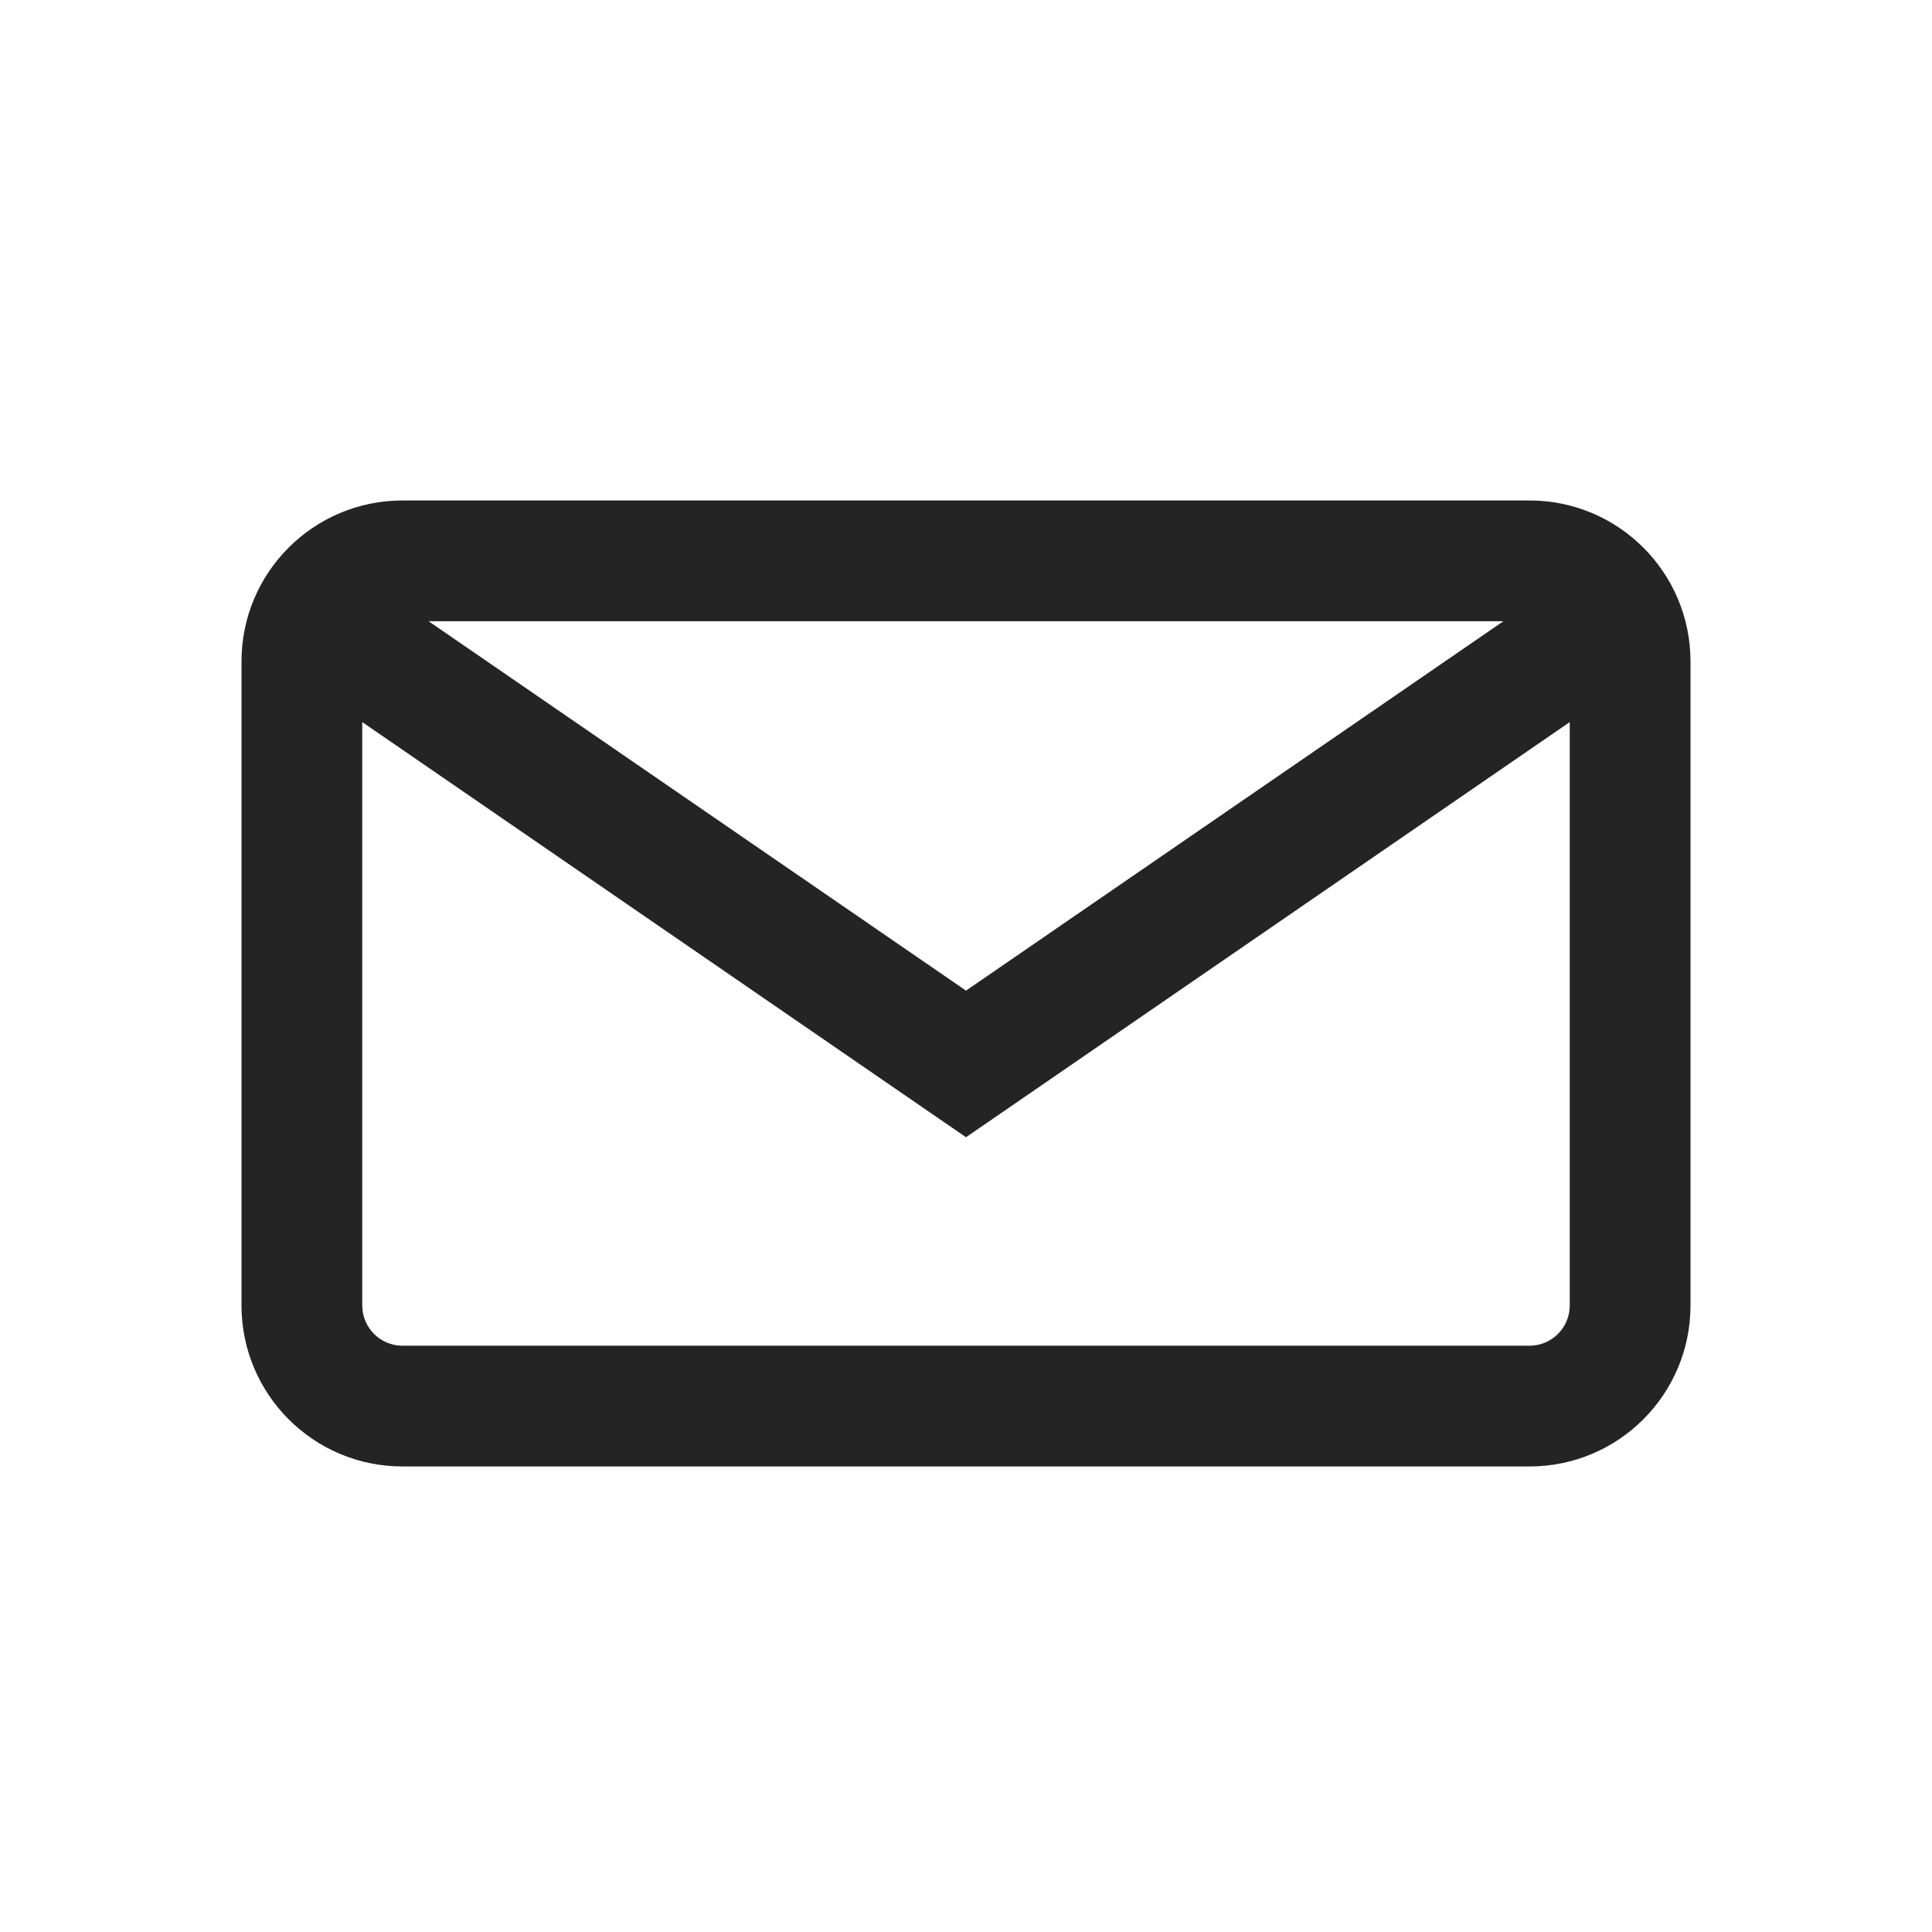 <svg width="24" height="24" viewBox="0 0 24 24" fill="none" xmlns="http://www.w3.org/2000/svg">
<path fill-rule="evenodd" clip-rule="evenodd" d="M18.676 7.717H5.324L12 12.306L18.676 7.717ZM4.5 8.97V16.217C4.5 16.493 4.724 16.717 5 16.717H19C19.276 16.717 19.5 16.493 19.5 16.217V8.97L12.425 13.835L12 14.127L11.575 13.835L4.5 8.97ZM19 6.217H5C3.895 6.217 3 7.112 3 8.217V16.217C3 17.321 3.895 18.217 5 18.217H19C20.105 18.217 21 17.321 21 16.217V8.217C21 7.112 20.105 6.217 19 6.217Z" fill="#242424"/>
</svg>

